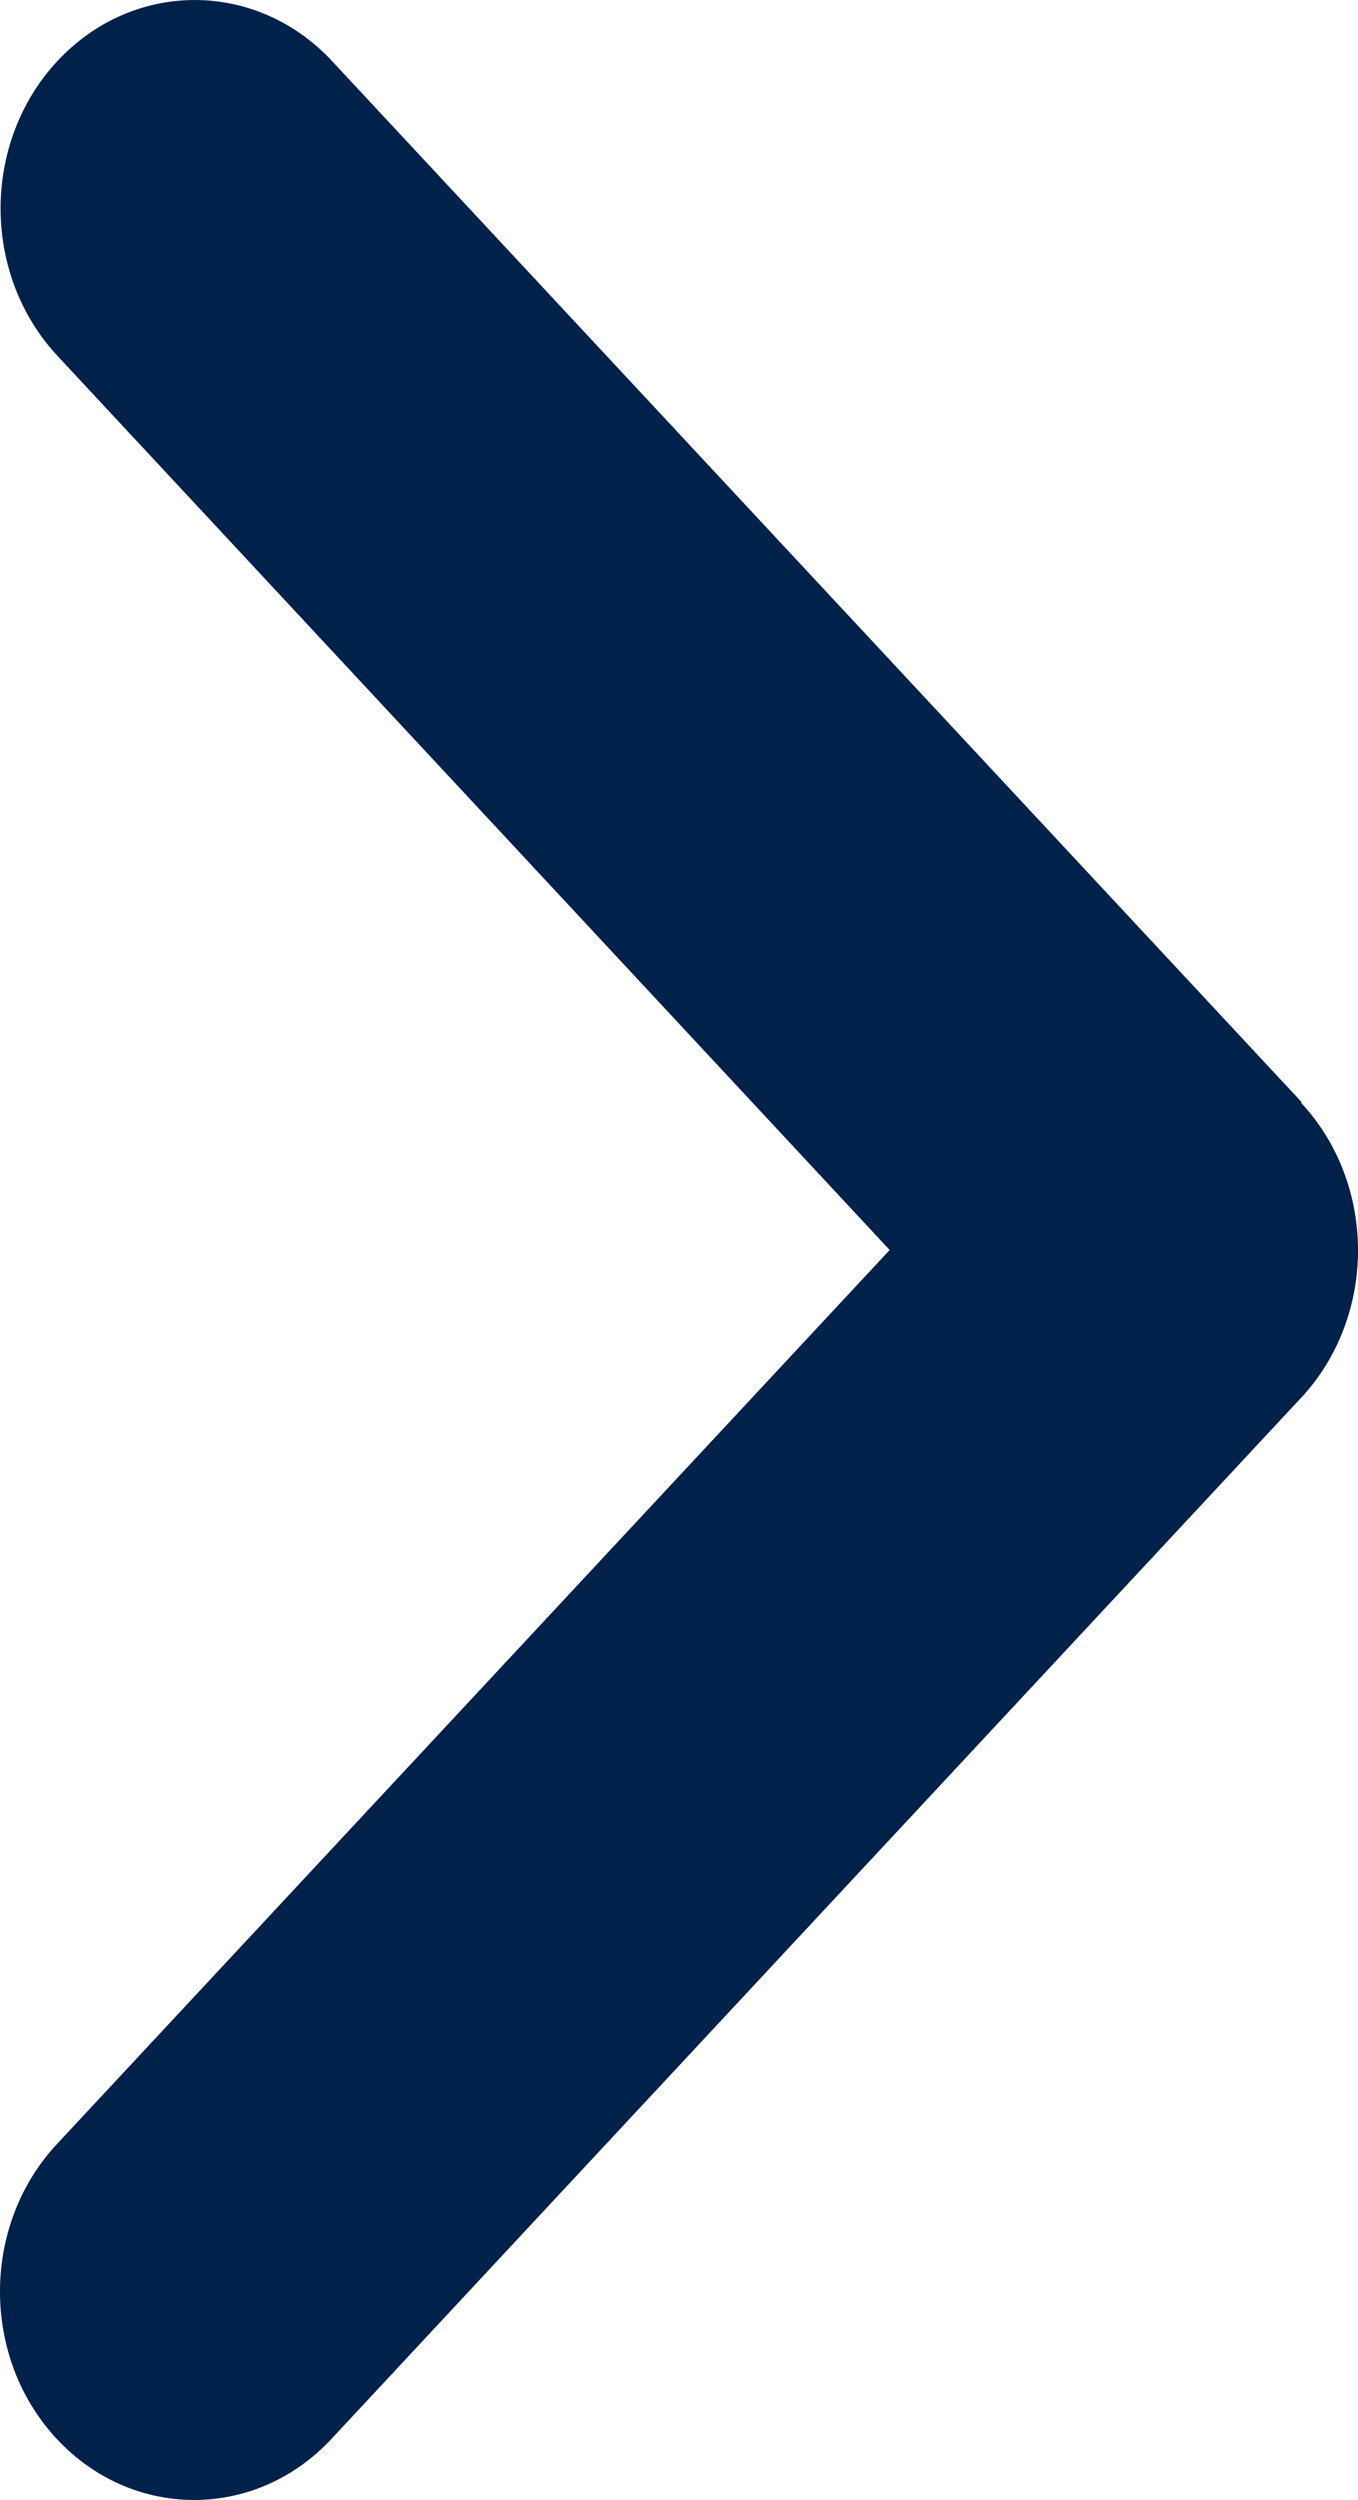 <svg width="25" height="46" viewBox="0 0 25 46" fill="none" xmlns="http://www.w3.org/2000/svg">
<path id="Vector" d="M23.954 20.294C25.349 21.791 25.349 24.221 23.954 25.718L6.101 44.877C4.706 46.374 2.441 46.374 1.046 44.877C-0.349 43.381 -0.349 40.95 1.046 39.453L16.378 23L1.057 6.547C-0.338 5.05 -0.338 2.619 1.057 1.123C2.452 -0.374 4.717 -0.374 6.112 1.123L23.965 20.282L23.954 20.294Z" fill="#00214A"/>
</svg>
